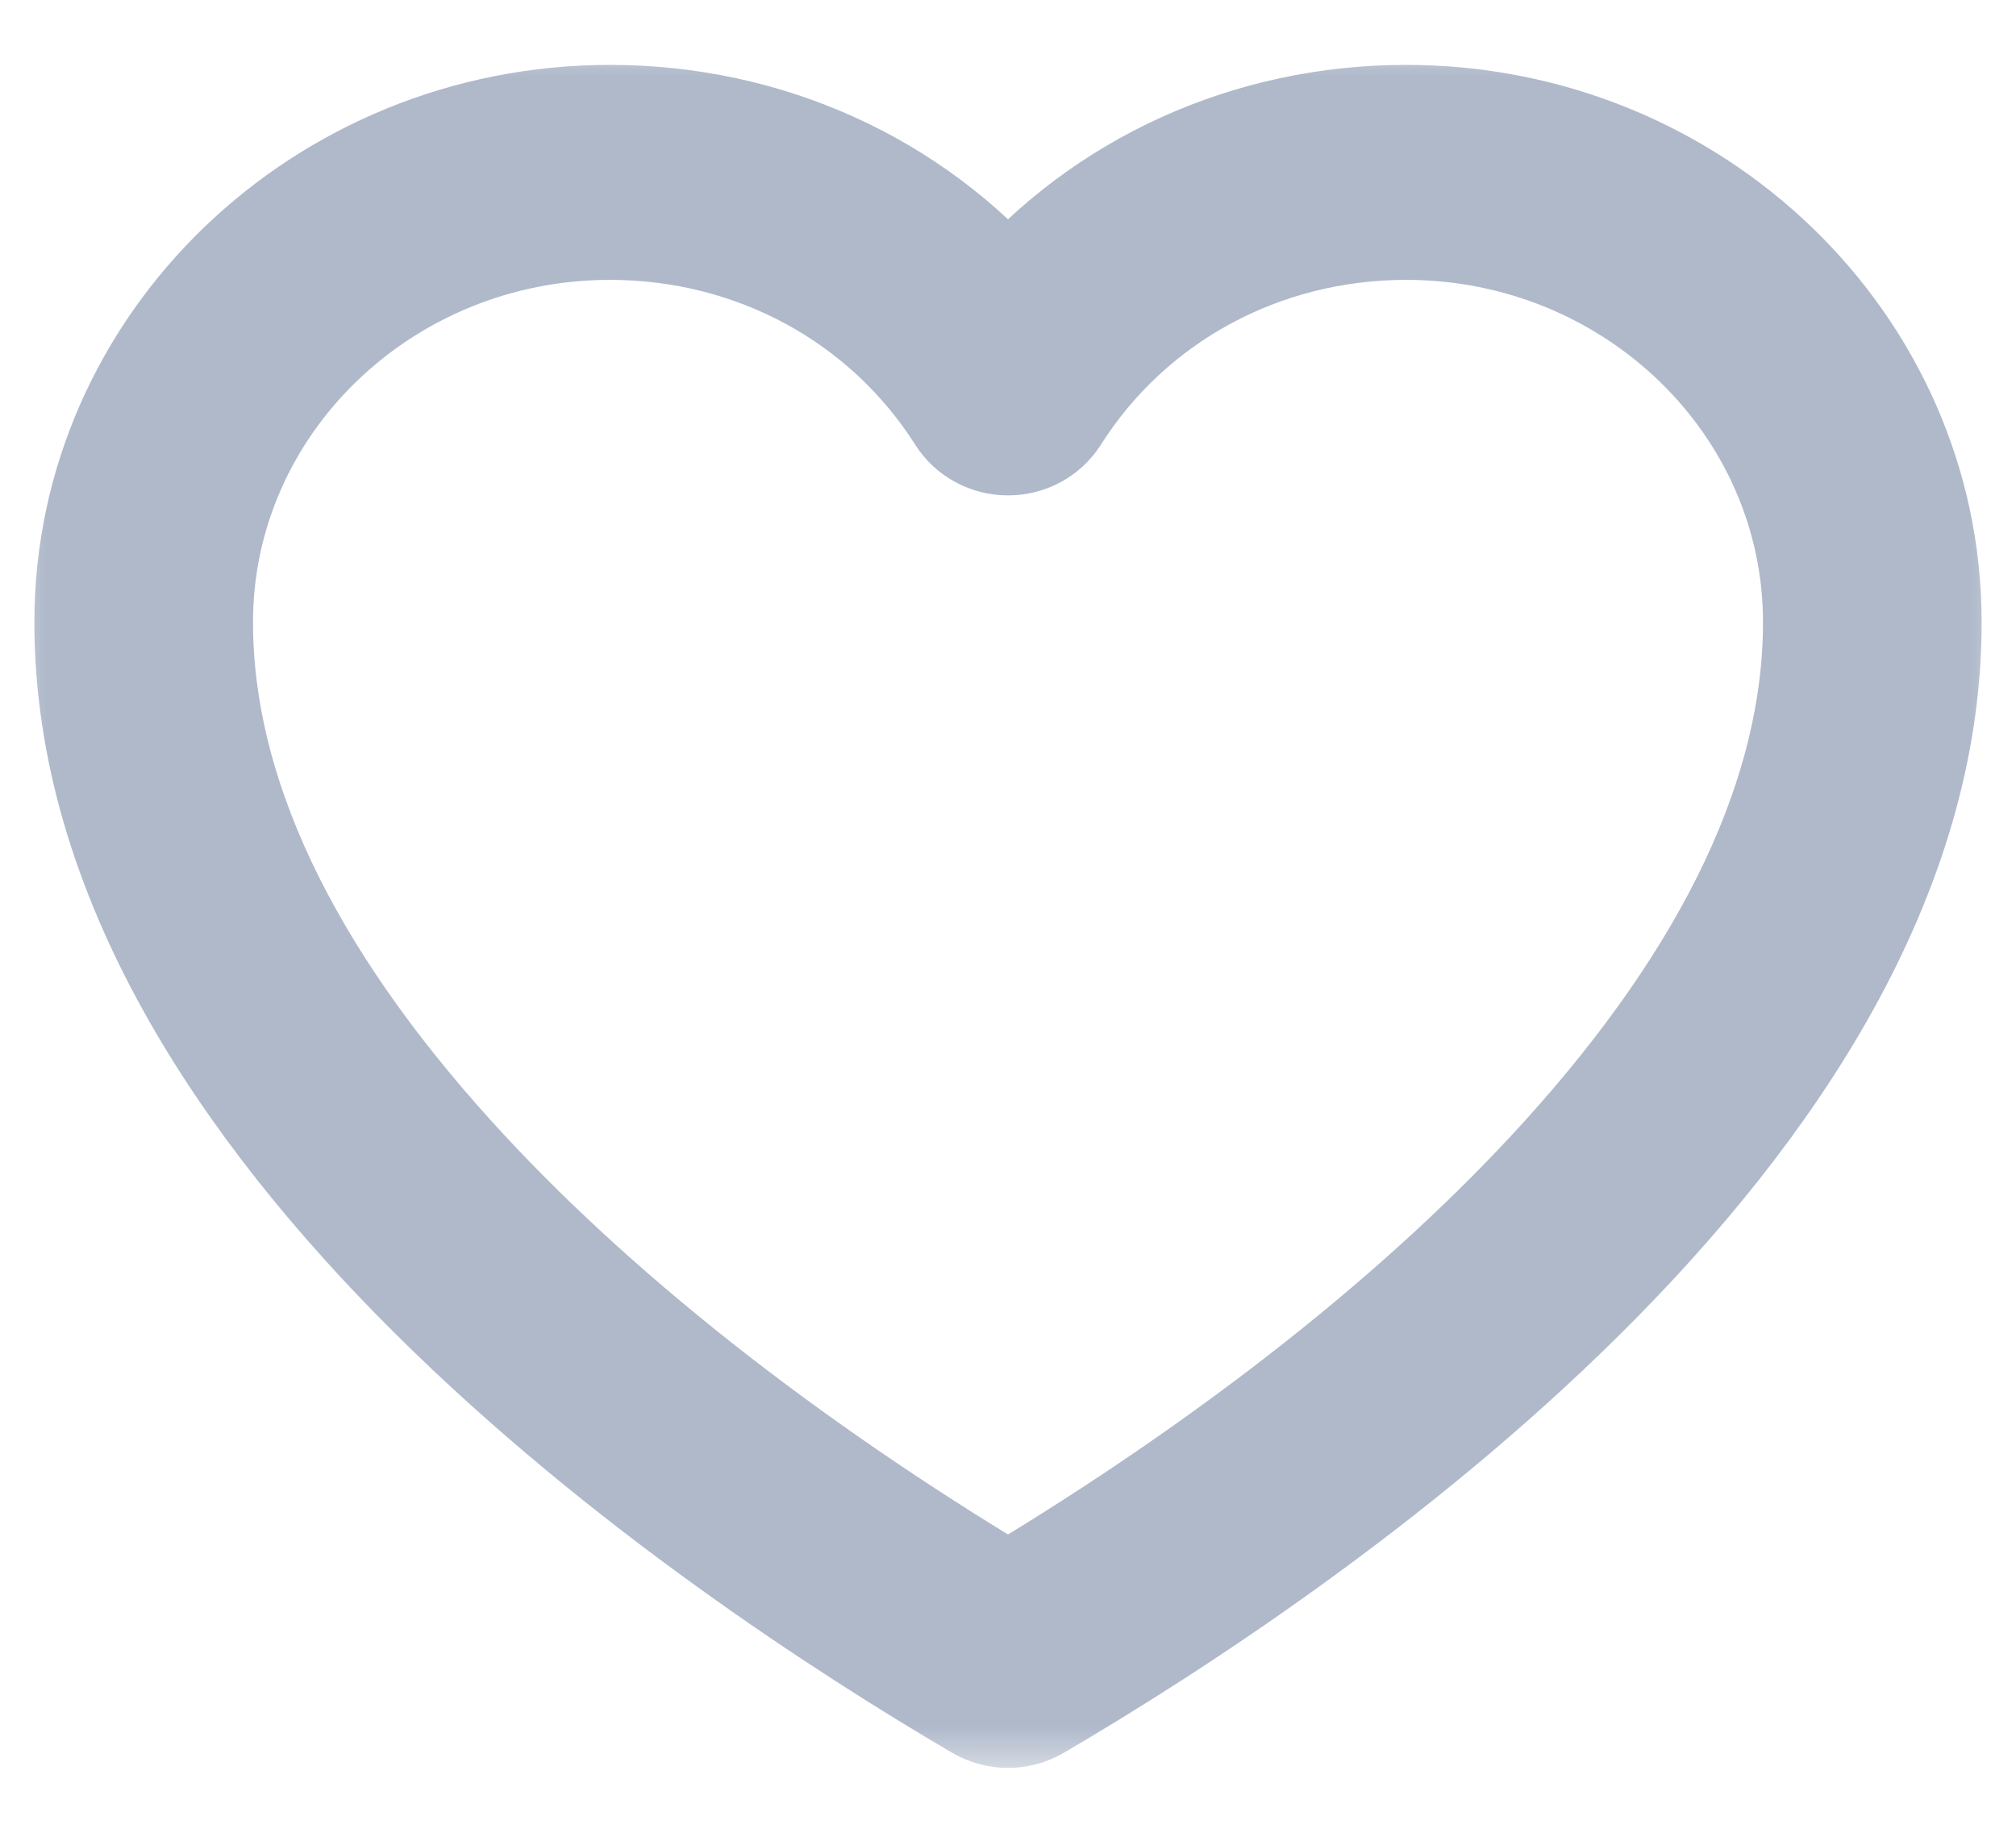 <svg width="22" height="20" viewBox="0 0 22 20" fill="none" xmlns="http://www.w3.org/2000/svg">
<rect width="22" height="20" fill="#F5F5F5"/>
<g clip-path="url(#clip0_0_1)">
<rect width="375" height="1206" transform="translate(-21 -852)" fill="white"/>
<rect x="-21" y="-18" width="375" height="56" fill="white"/>
<mask id="path-2-outside-1_0_1" maskUnits="userSpaceOnUse" x="0" y="0.333" width="22" height="19" fill="black">
<rect fill="white" y="0.333" width="22" height="19"/>
<path d="M15.344 1.333C13.639 1.333 12.067 2.054 11 3.293C9.933 2.053 8.362 1.333 6.656 1.333C3.538 1.333 1 3.781 1 6.79C1 12.303 7.787 16.876 10.705 18.587C10.796 18.64 10.898 18.667 11 18.667C11.102 18.667 11.204 18.64 11.295 18.587C14.213 16.877 21 12.303 21 6.79C21 3.781 18.463 1.333 15.344 1.333H15.344ZM17.101 12.653C15.586 14.327 13.481 15.99 11 17.476C8.519 15.99 6.415 14.327 4.9 12.653C3.066 10.628 2.136 8.655 2.136 6.79C2.136 4.385 4.164 2.429 6.656 2.429C8.244 2.429 9.686 3.211 10.516 4.519C10.619 4.682 10.803 4.781 11 4.781C11.198 4.781 11.382 4.682 11.485 4.519C12.314 3.211 13.757 2.429 15.344 2.429C17.837 2.429 19.864 4.385 19.864 6.79C19.864 8.655 18.934 10.628 17.101 12.653Z"/>
</mask>
<path d="M15.344 1.333C13.639 1.333 12.067 2.054 11 3.293C9.933 2.053 8.362 1.333 6.656 1.333C3.538 1.333 1 3.781 1 6.79C1 12.303 7.787 16.876 10.705 18.587C10.796 18.64 10.898 18.667 11 18.667C11.102 18.667 11.204 18.64 11.295 18.587C14.213 16.877 21 12.303 21 6.79C21 3.781 18.463 1.333 15.344 1.333H15.344ZM17.101 12.653C15.586 14.327 13.481 15.99 11 17.476C8.519 15.99 6.415 14.327 4.9 12.653C3.066 10.628 2.136 8.655 2.136 6.79C2.136 4.385 4.164 2.429 6.656 2.429C8.244 2.429 9.686 3.211 10.516 4.519C10.619 4.682 10.803 4.781 11 4.781C11.198 4.781 11.382 4.682 11.485 4.519C12.314 3.211 13.757 2.429 15.344 2.429C17.837 2.429 19.864 4.385 19.864 6.79C19.864 8.655 18.934 10.628 17.101 12.653Z" fill="#AFB9CA"/>
<path d="M15.344 1.333C13.639 1.333 12.067 2.054 11 3.293C9.933 2.053 8.362 1.333 6.656 1.333C3.538 1.333 1 3.781 1 6.79C1 12.303 7.787 16.876 10.705 18.587C10.796 18.64 10.898 18.667 11 18.667C11.102 18.667 11.204 18.64 11.295 18.587C14.213 16.877 21 12.303 21 6.79C21 3.781 18.463 1.333 15.344 1.333H15.344ZM17.101 12.653C15.586 14.327 13.481 15.99 11 17.476C8.519 15.99 6.415 14.327 4.9 12.653C3.066 10.628 2.136 8.655 2.136 6.79C2.136 4.385 4.164 2.429 6.656 2.429C8.244 2.429 9.686 3.211 10.516 4.519C10.619 4.682 10.803 4.781 11 4.781C11.198 4.781 11.382 4.682 11.485 4.519C12.314 3.211 13.757 2.429 15.344 2.429C17.837 2.429 19.864 4.385 19.864 6.79C19.864 8.655 18.934 10.628 17.101 12.653Z" stroke="#AFB9CA" stroke-width="1.25" mask="url(#path-2-outside-1_0_1)"/>
</g>
<defs>
<clipPath id="clip0_0_1">
<rect width="375" height="1206" fill="white" transform="translate(-21 -852)"/>
</clipPath>
</defs>
</svg>
